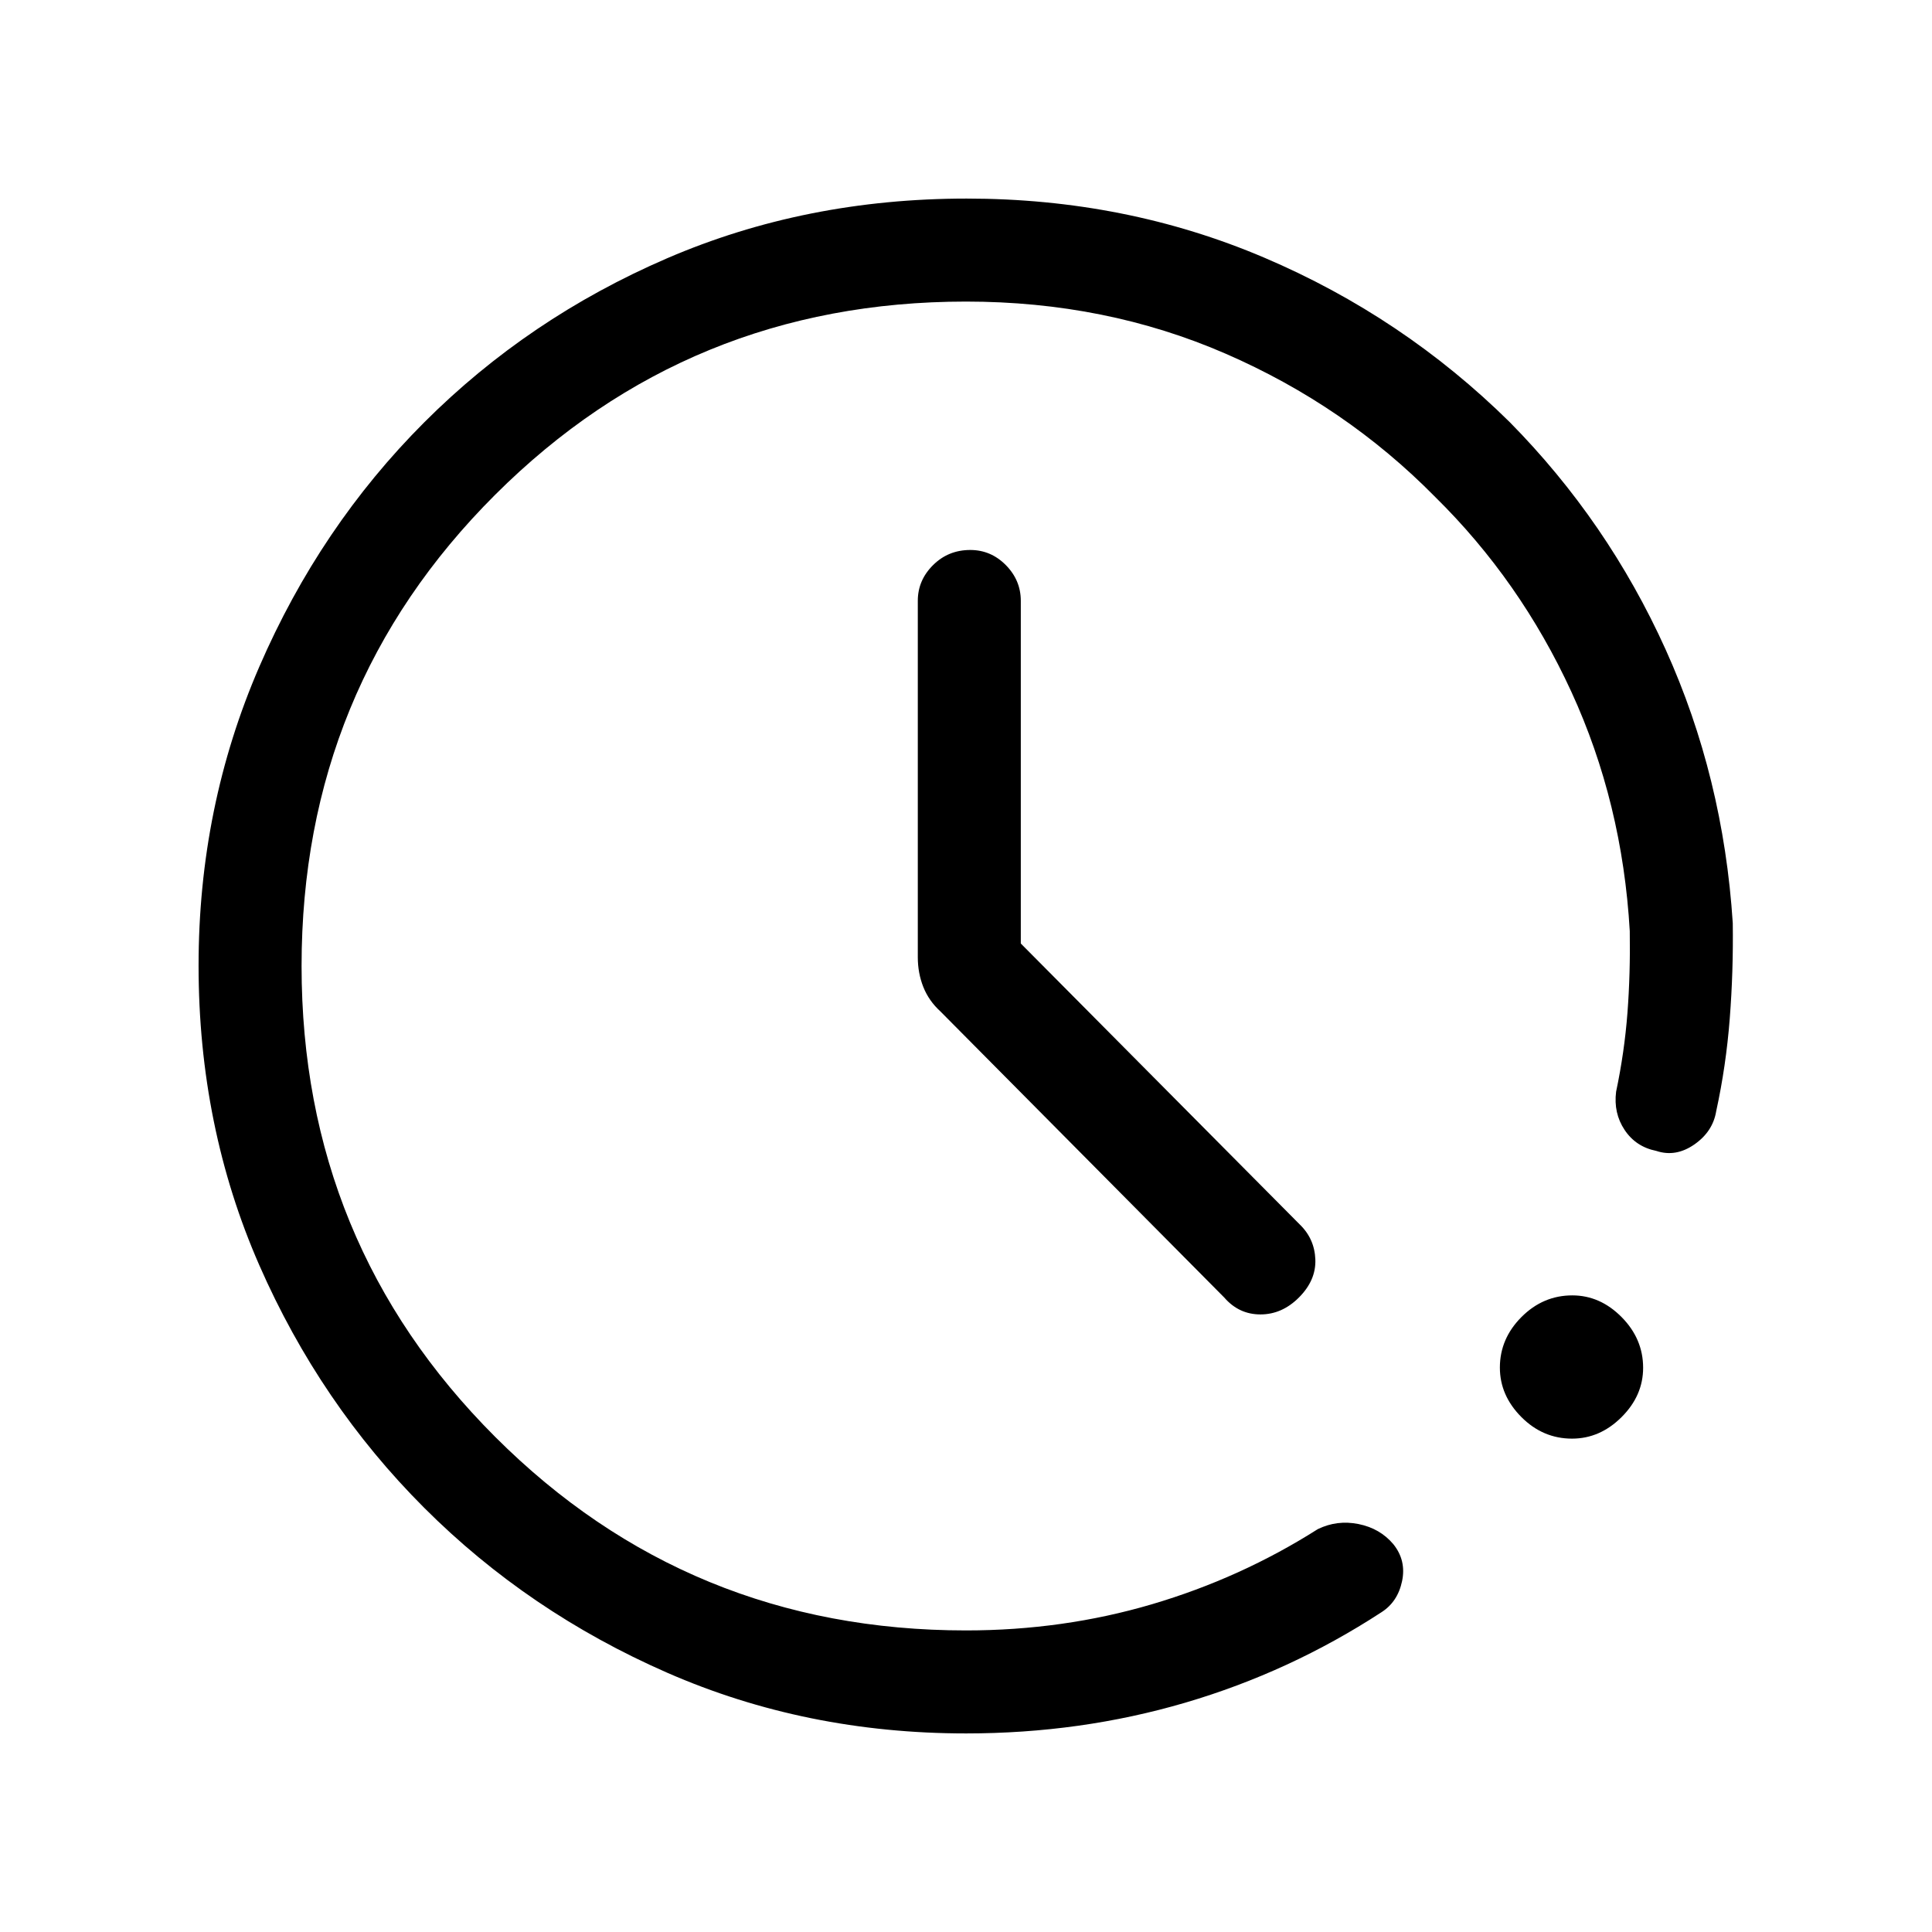 <svg xmlns="http://www.w3.org/2000/svg" height="40" viewBox="0 -960 960 960" width="40"><path d="M480-98.67q-79.55 0-148.49-30.17-68.94-30.17-120.71-81.92-51.77-51.75-81.95-120.56-30.18-68.82-30.18-148.88 0-78.88 30.18-148.52 30.18-69.63 81.95-121.42 51.77-51.79 120.6-81.49 68.84-29.7 148.93-29.7 78.98 0 147.9 29.37t121.98 81.75q48.71 49.39 77.42 112.92 28.7 63.52 33.37 135.96.33 23.98-1.5 47.49t-6.73 45.99q-1.67 10.16-10.91 16.56-9.24 6.39-18.89 3.16-10.15-2.05-15.71-10.41-5.57-8.36-4.23-19 4.15-19.69 5.64-39.18 1.48-19.48 1.15-40.61-3.67-63.78-29.04-118.96-25.37-55.17-67.68-96.81-44.64-45.31-104.15-71.18-59.51-25.87-128.95-25.87-137.77 0-233.96 95.99T149.85-480q0 137.77 96.19 233.96T480-149.85q48.29 0 92.43-13.02 44.13-13.03 82.37-37.31 9.58-4.67 20.25-2.53 10.67 2.15 17.28 9.99 6.52 8.1 4.35 18.39-2.16 10.29-10.27 15.46-45.46 29.64-97.45 44.92-52 15.28-108.96 15.28Zm301.15-146.48q-14.51 0-25.19-10.73-10.68-10.73-10.68-24.58 0-14.36 10.73-25.12 10.73-10.75 25.25-10.75 13.84 0 24.52 10.8 10.68 10.81 10.68 25.17 0 13.85-10.73 24.53-10.73 10.68-24.58 10.68ZM507.23-491.18l138.51 139.51q7.47 7.17 7.85 17.51.38 10.34-8.18 18.9-8.38 8.39-19.1 8.39-10.71 0-17.98-8.39L467.28-457.44q-5.74-5.23-8.49-12.14-2.74-6.92-2.74-14.78v-177.1q0-10.21 7.57-17.73 7.57-7.53 18.5-7.53 10.26 0 17.69 7.53 7.42 7.52 7.42 17.73v170.28Z"/></svg>
